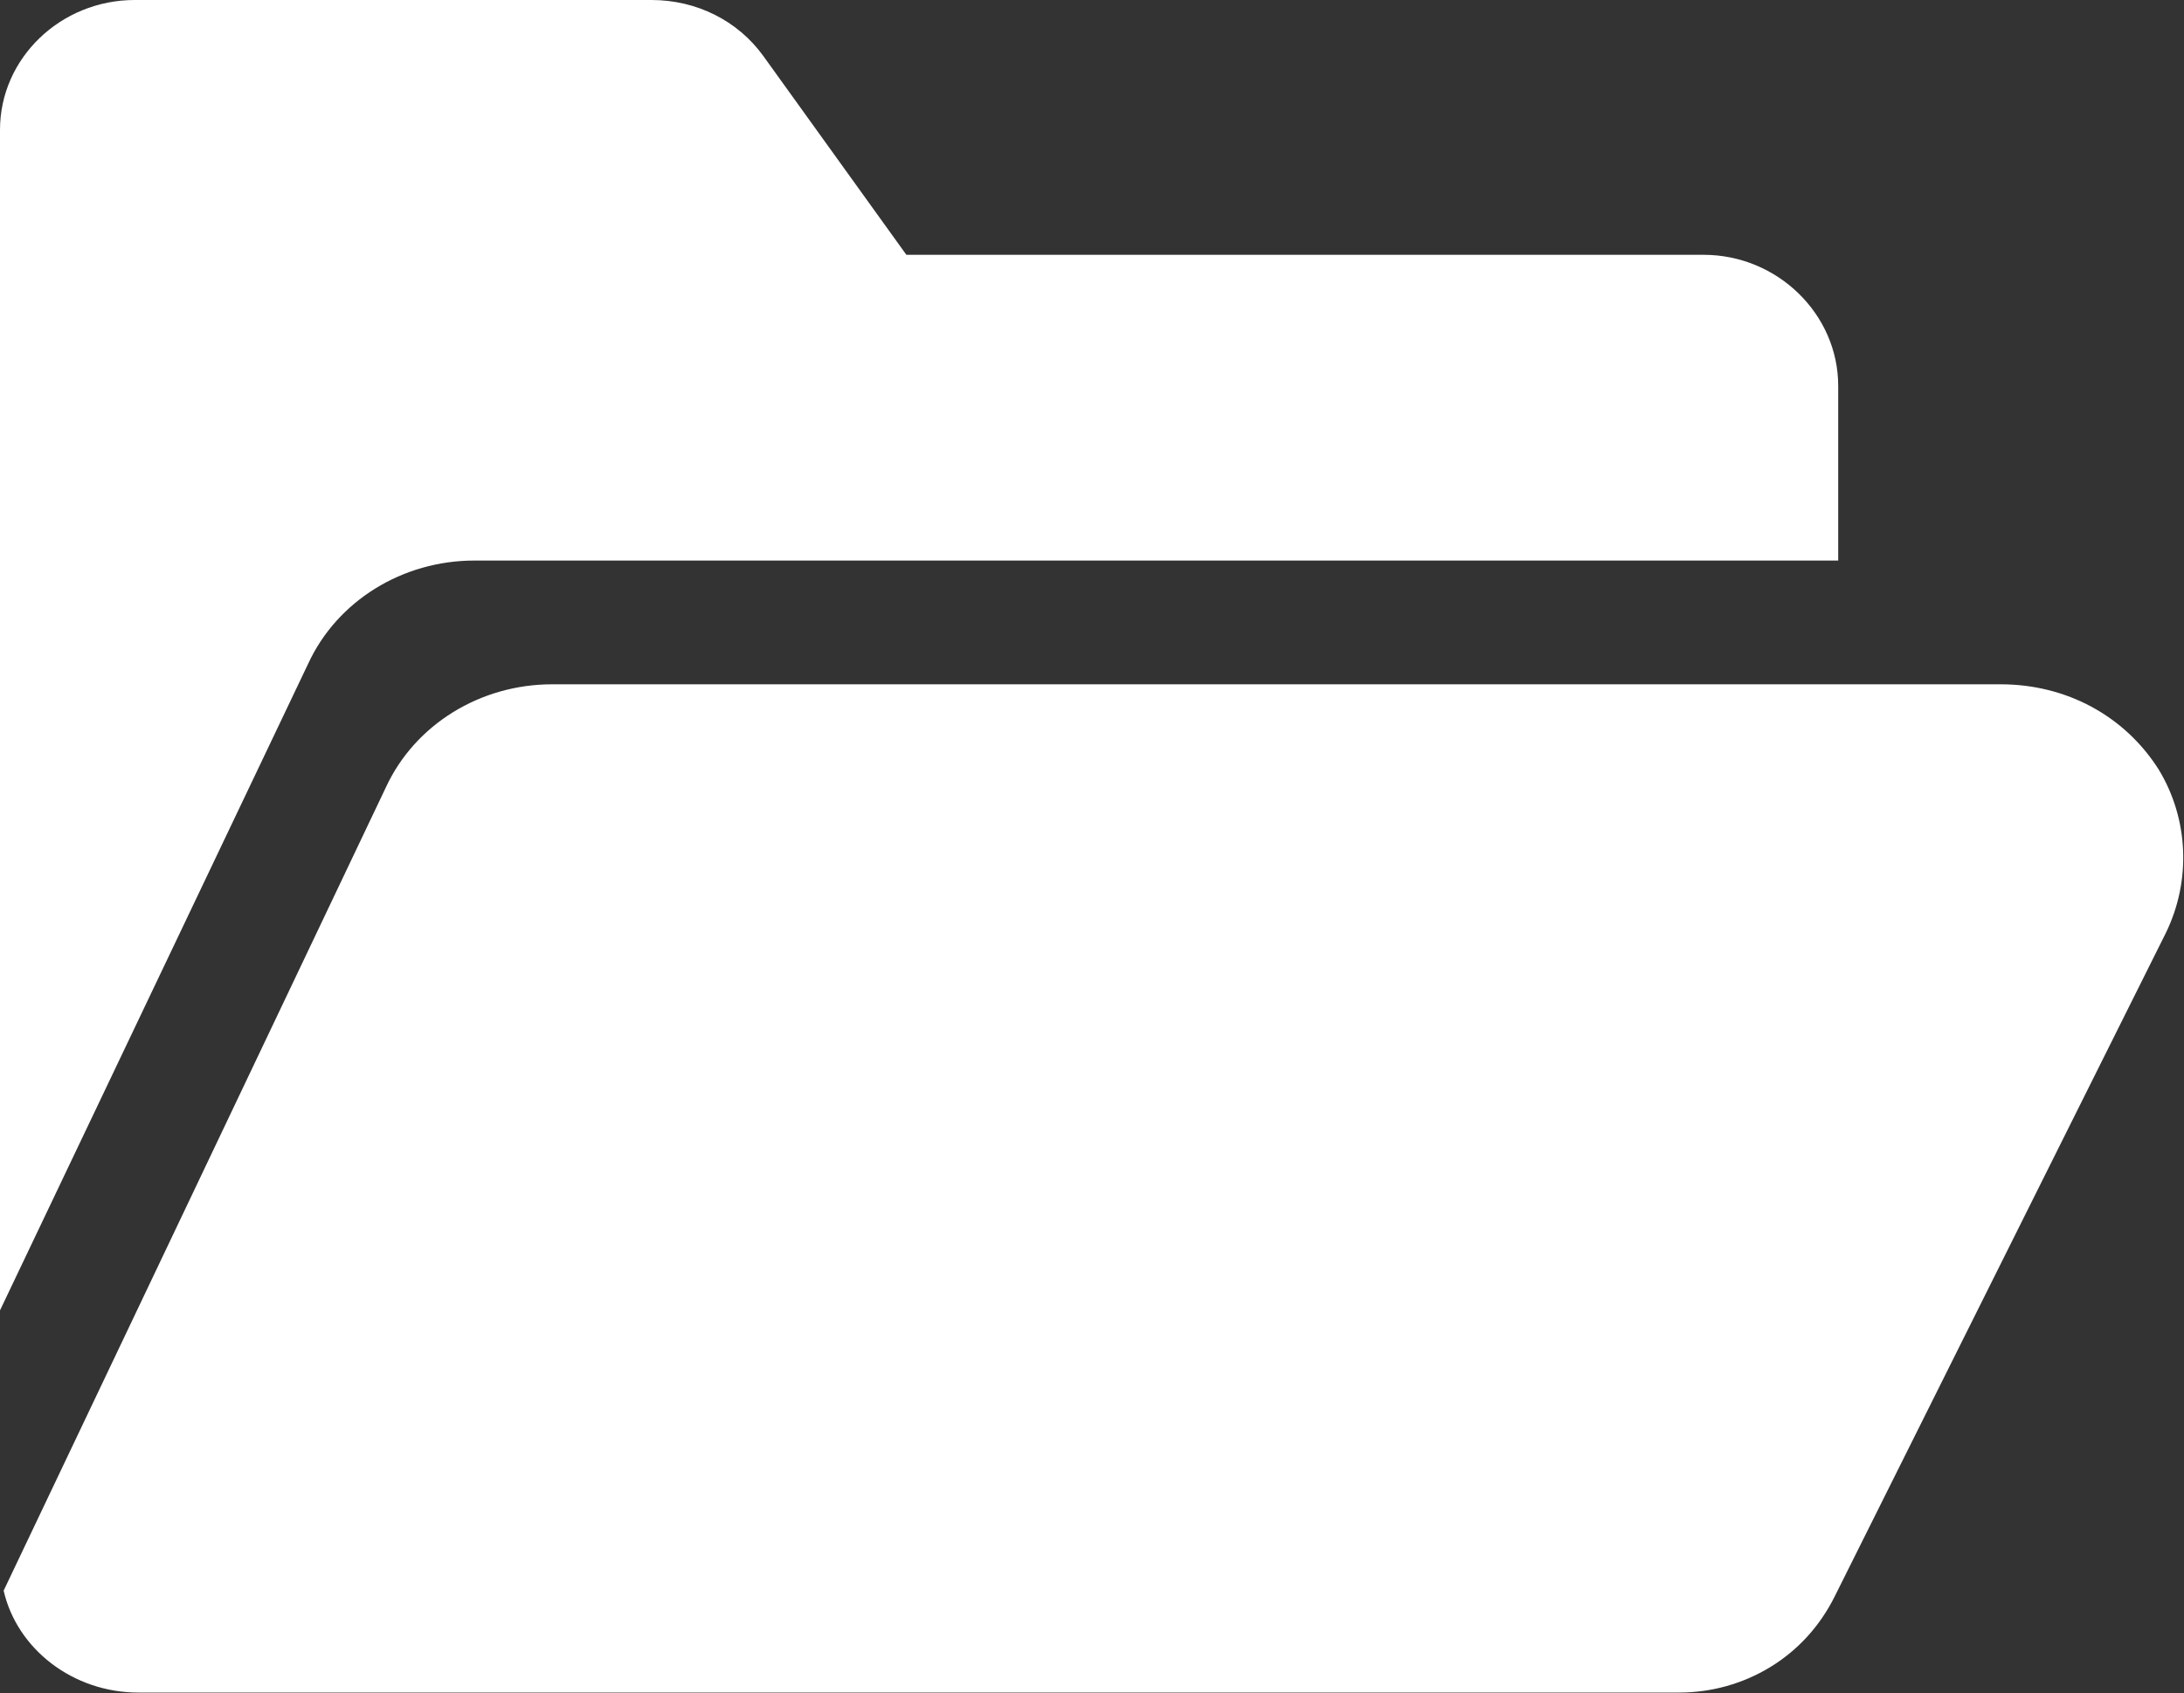 <svg width="18" height="13.957" viewBox="0 0 18 13.957" fill="none" xmlns="http://www.w3.org/2000/svg" xmlns:xlink="http://www.w3.org/1999/xlink">
	<rect x="0" y="0" width="18" height="13.957" fill="#333333" stroke="none"/>
	<defs/>
	<path id="Vector" d="M17.79 6.34C17.51 5.9 17.03 5.64 16.49 5.64L4.55 5.64C3.96 5.64 3.42 5.97 3.18 6.49L0.03 13.11C0.14 13.59 0.6 13.95 1.14 13.95L13.84 13.95C14.1 13.95 14.36 13.88 14.59 13.74C14.82 13.6 15 13.4 15.12 13.16L17.85 7.69C18.06 7.26 18.04 6.75 17.79 6.34Z" fill="#FFFFFF" fill-opacity="1" fill-rule="nonzero"/>
	<path id="Vector" d="M2.54 5.47C2.78 4.95 3.32 4.62 3.91 4.62L15.15 4.62L15.15 3.18C15.15 2.59 14.65 2.1 14.04 2.1L7.48 2.1C7.47 2.1 7.47 2.1 7.47 2.1L6.29 0.46C6.08 0.17 5.74 0 5.37 0L1.11 0C0.5 0 0 0.48 0 1.07L0 10.8L2.54 5.47Z" fill="#FFFFFF" fill-opacity="1" fill-rule="nonzero"/>
</svg>
